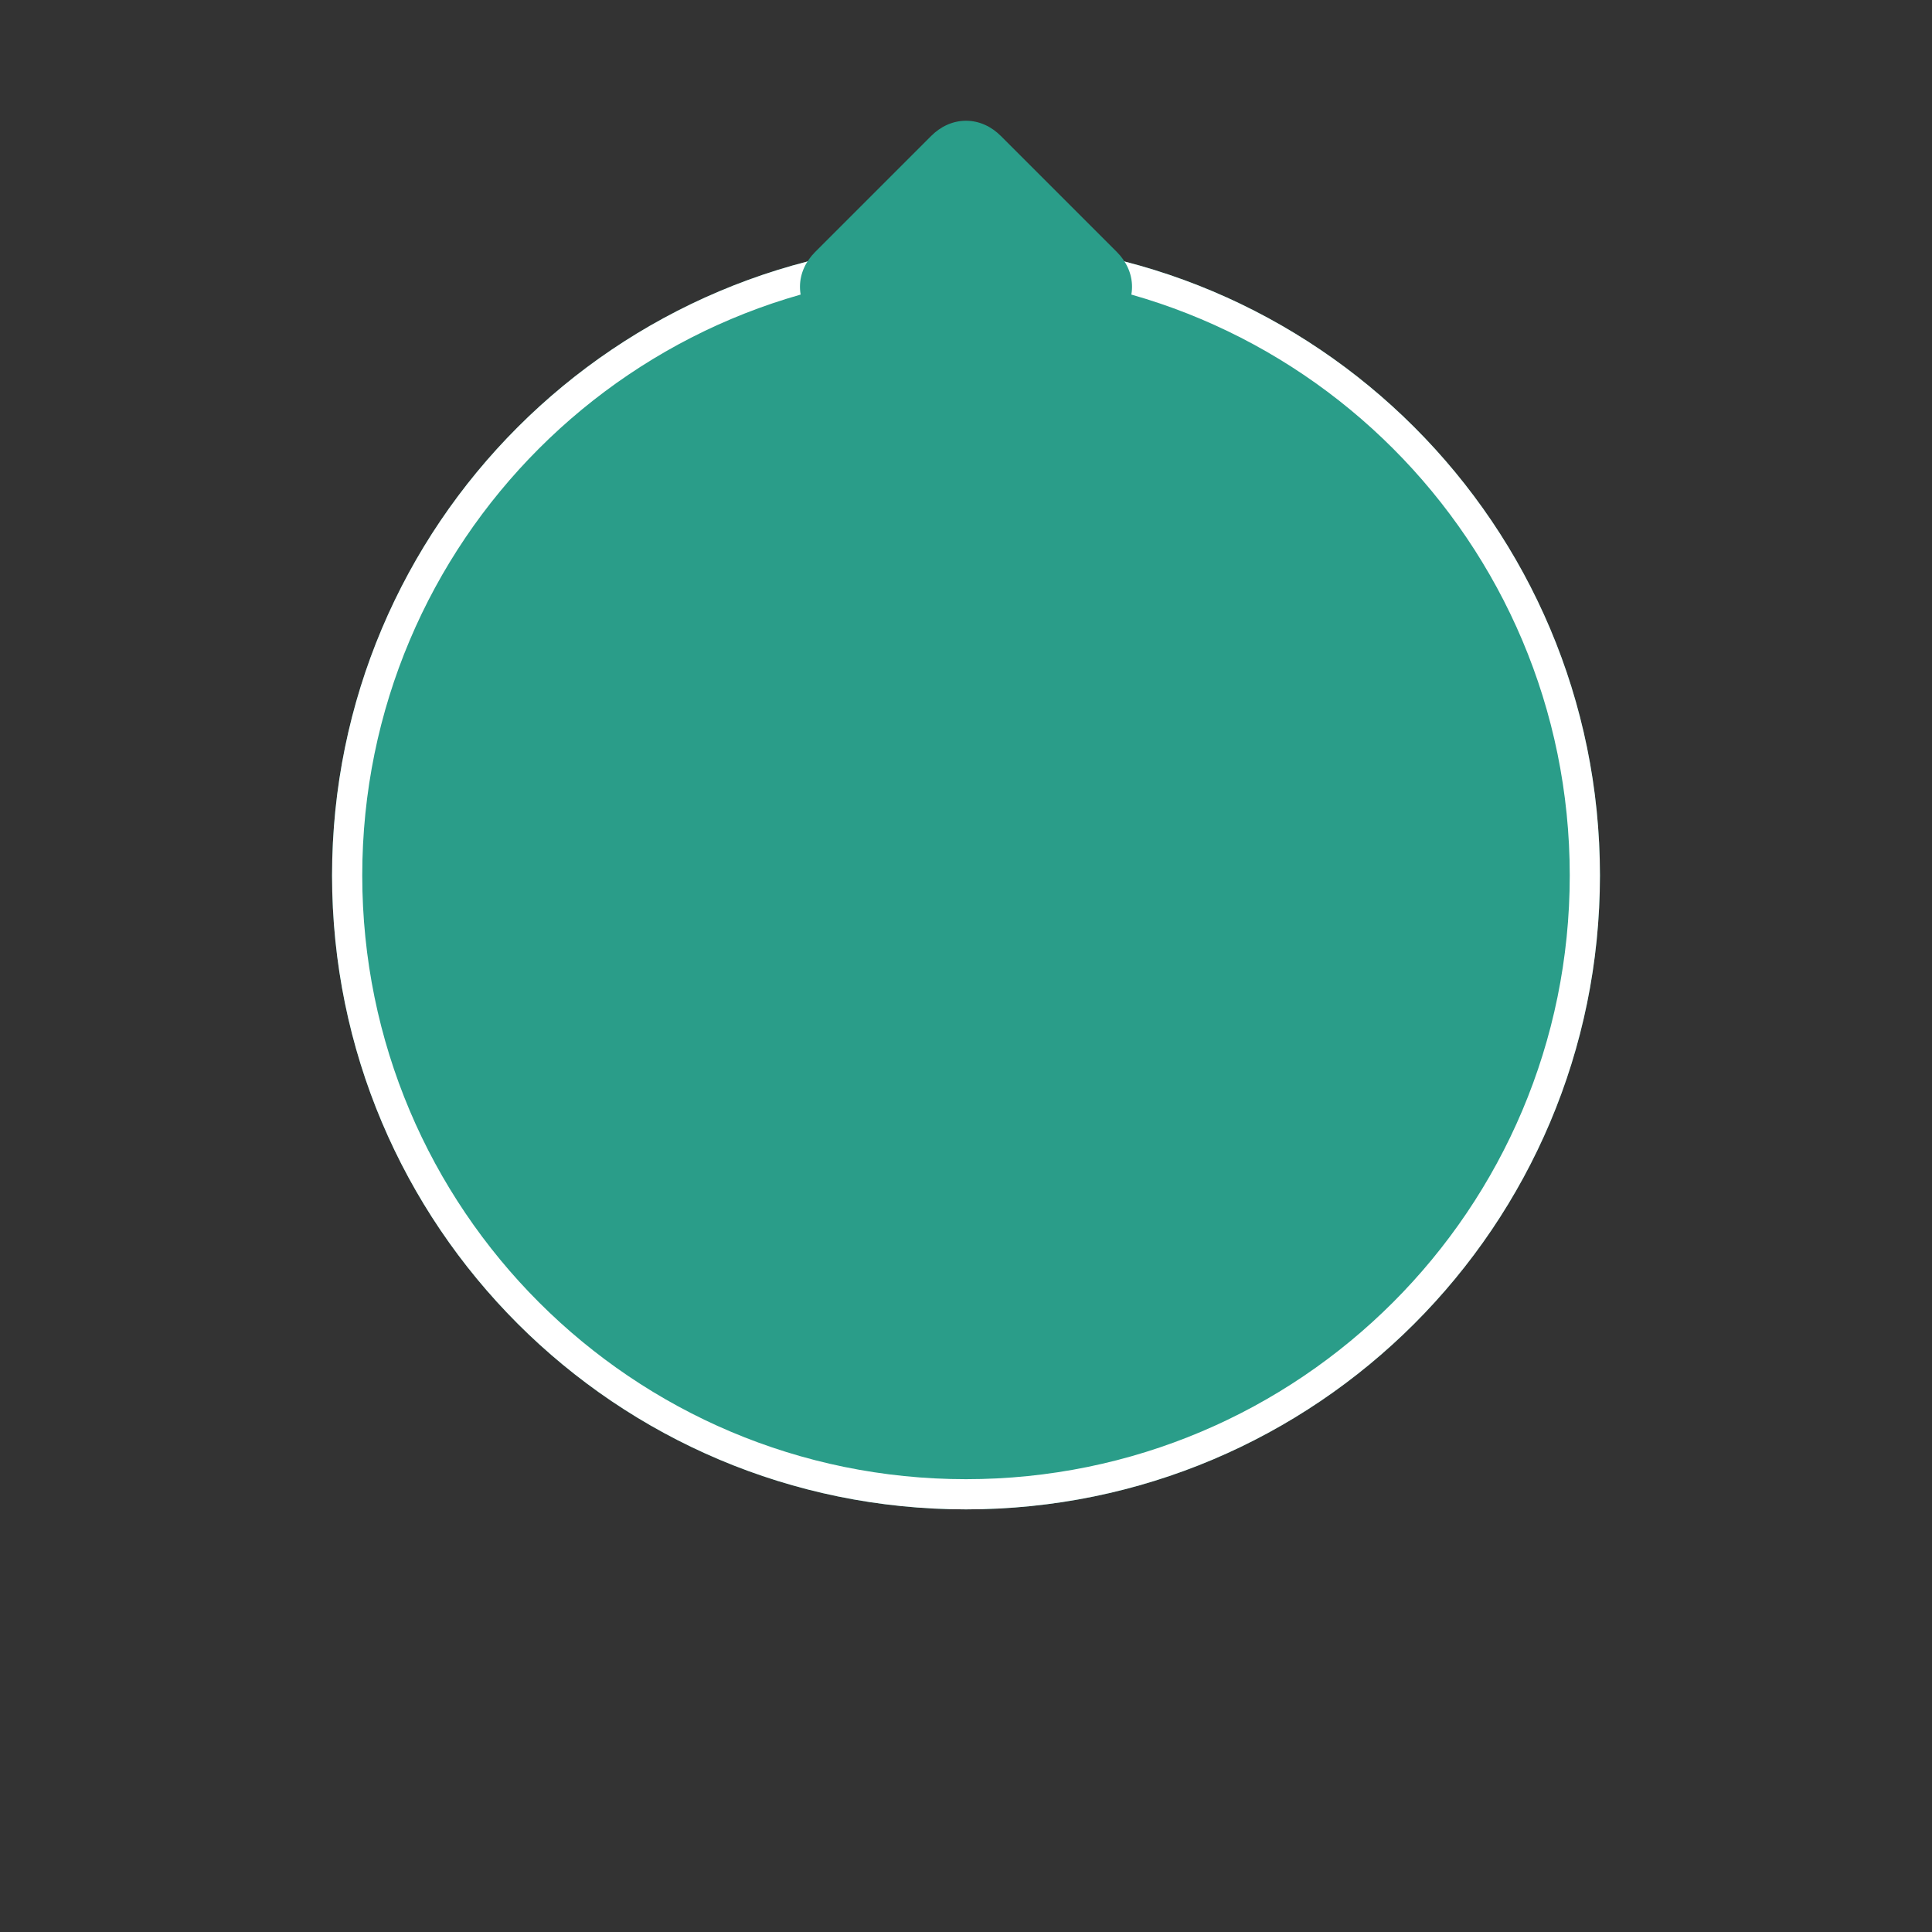 <svg width="128" height="128" viewBox="0 0 128 128" fill="none" xmlns="http://www.w3.org/2000/svg">
  <rect x="0" y="0" width="128" height="128" fill="#333333" stroke="none"/>
  <path d="M64 16C40.8 16 22 34.8 22 58C22 81.2 40.8 100 64 100C87.2 100 106 81.2 106 58C106 34.8 87.2 16 64 16Z" fill="#2a9d89" />
  <path d="M64 100C40.8 100 22 81.2 22 58C22 34.8 40.8 16 64 16C87.2 16 106 34.8 106 58C106 81.2 87.2 100 64 100ZM64 18C41.9 18 24 35.9 24 58C24 80.1 41.9 98 64 98C86.1 98 104 80.1 104 58C104 35.9 86.1 18 64 18Z" fill="#fff" />
  <path d="M64 8C63.1 8 62.3 8.4 61.7 9L54 16.7C53.4 17.3 53 18.1 53 19C53 19.9 53.4 20.7 54 21.3L61.7 29C62.3 29.6 63.1 30 64 30C64.9 30 65.7 29.6 66.3 29L74 21.3C74.6 20.7 75 19.9 75 19C75 18.1 74.6 17.3 74 16.7L66.3 9C65.7 8.4 64.9 8 64 8Z" fill="#2a9d89" />
</svg>